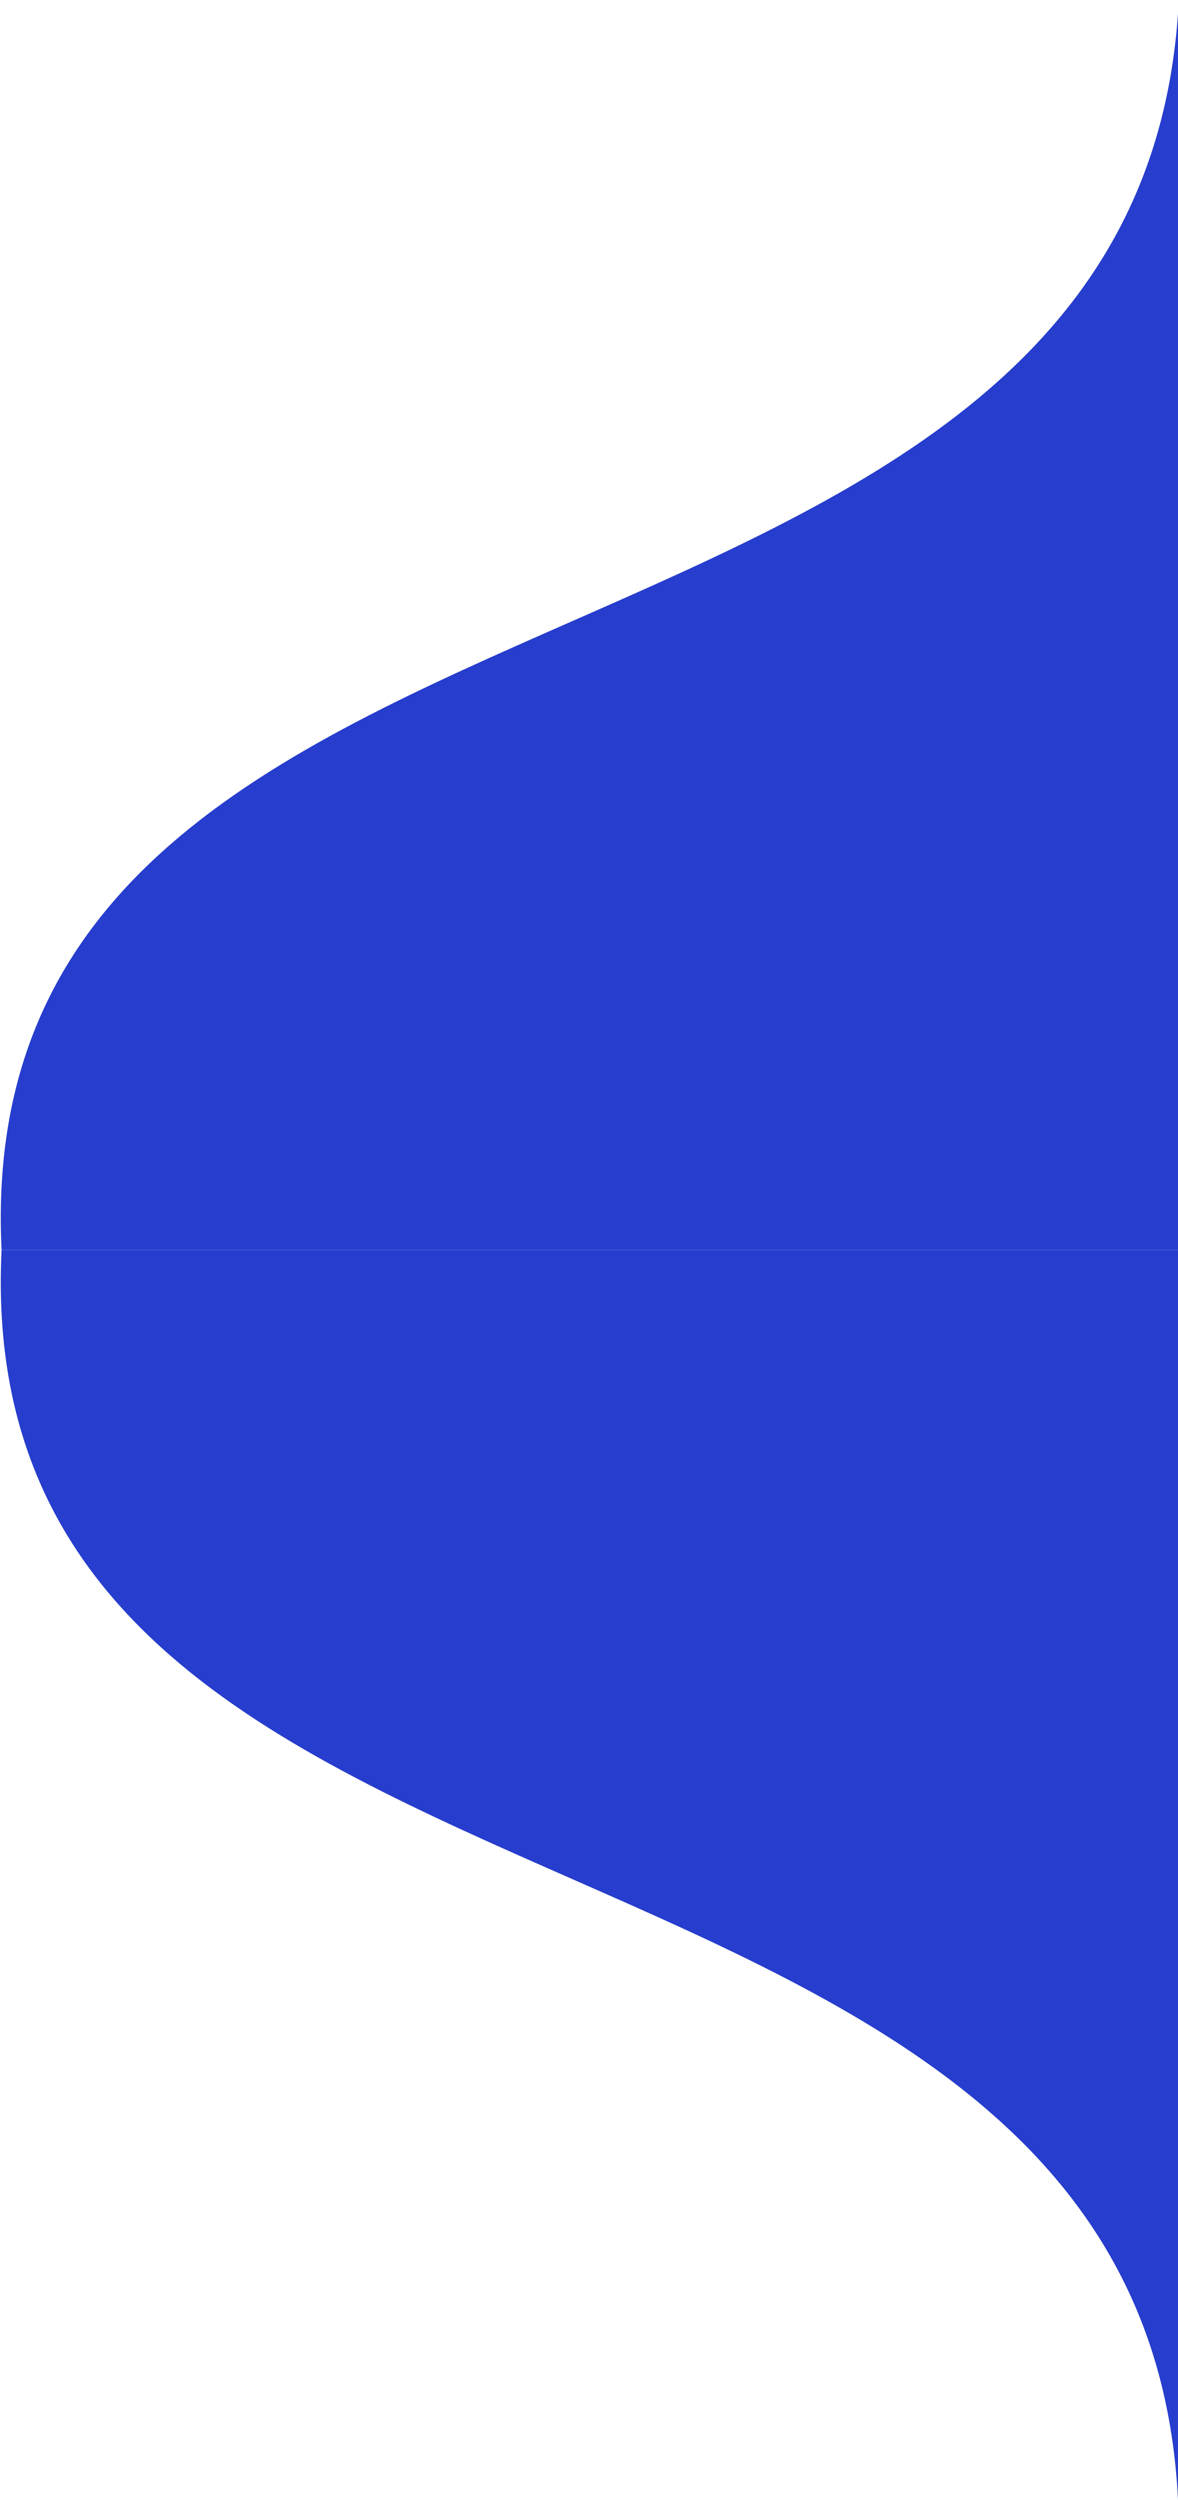 <svg width="33" height="70" viewBox="0 0 33 70" fill="none" xmlns="http://www.w3.org/2000/svg">
<path d="M16.049 17.384C24.209 13.797 32.528 10.14 33.022 0V35H0.044C-0.461 24.64 7.712 21.048 16.049 17.384Z" fill="#263DCD"/>
<path d="M16.038 52.617C24.193 56.203 32.506 59.86 33 70L33.022 35H0.044C-0.46 45.36 7.707 48.952 16.038 52.617Z" fill="#263DCD"/>
</svg>
